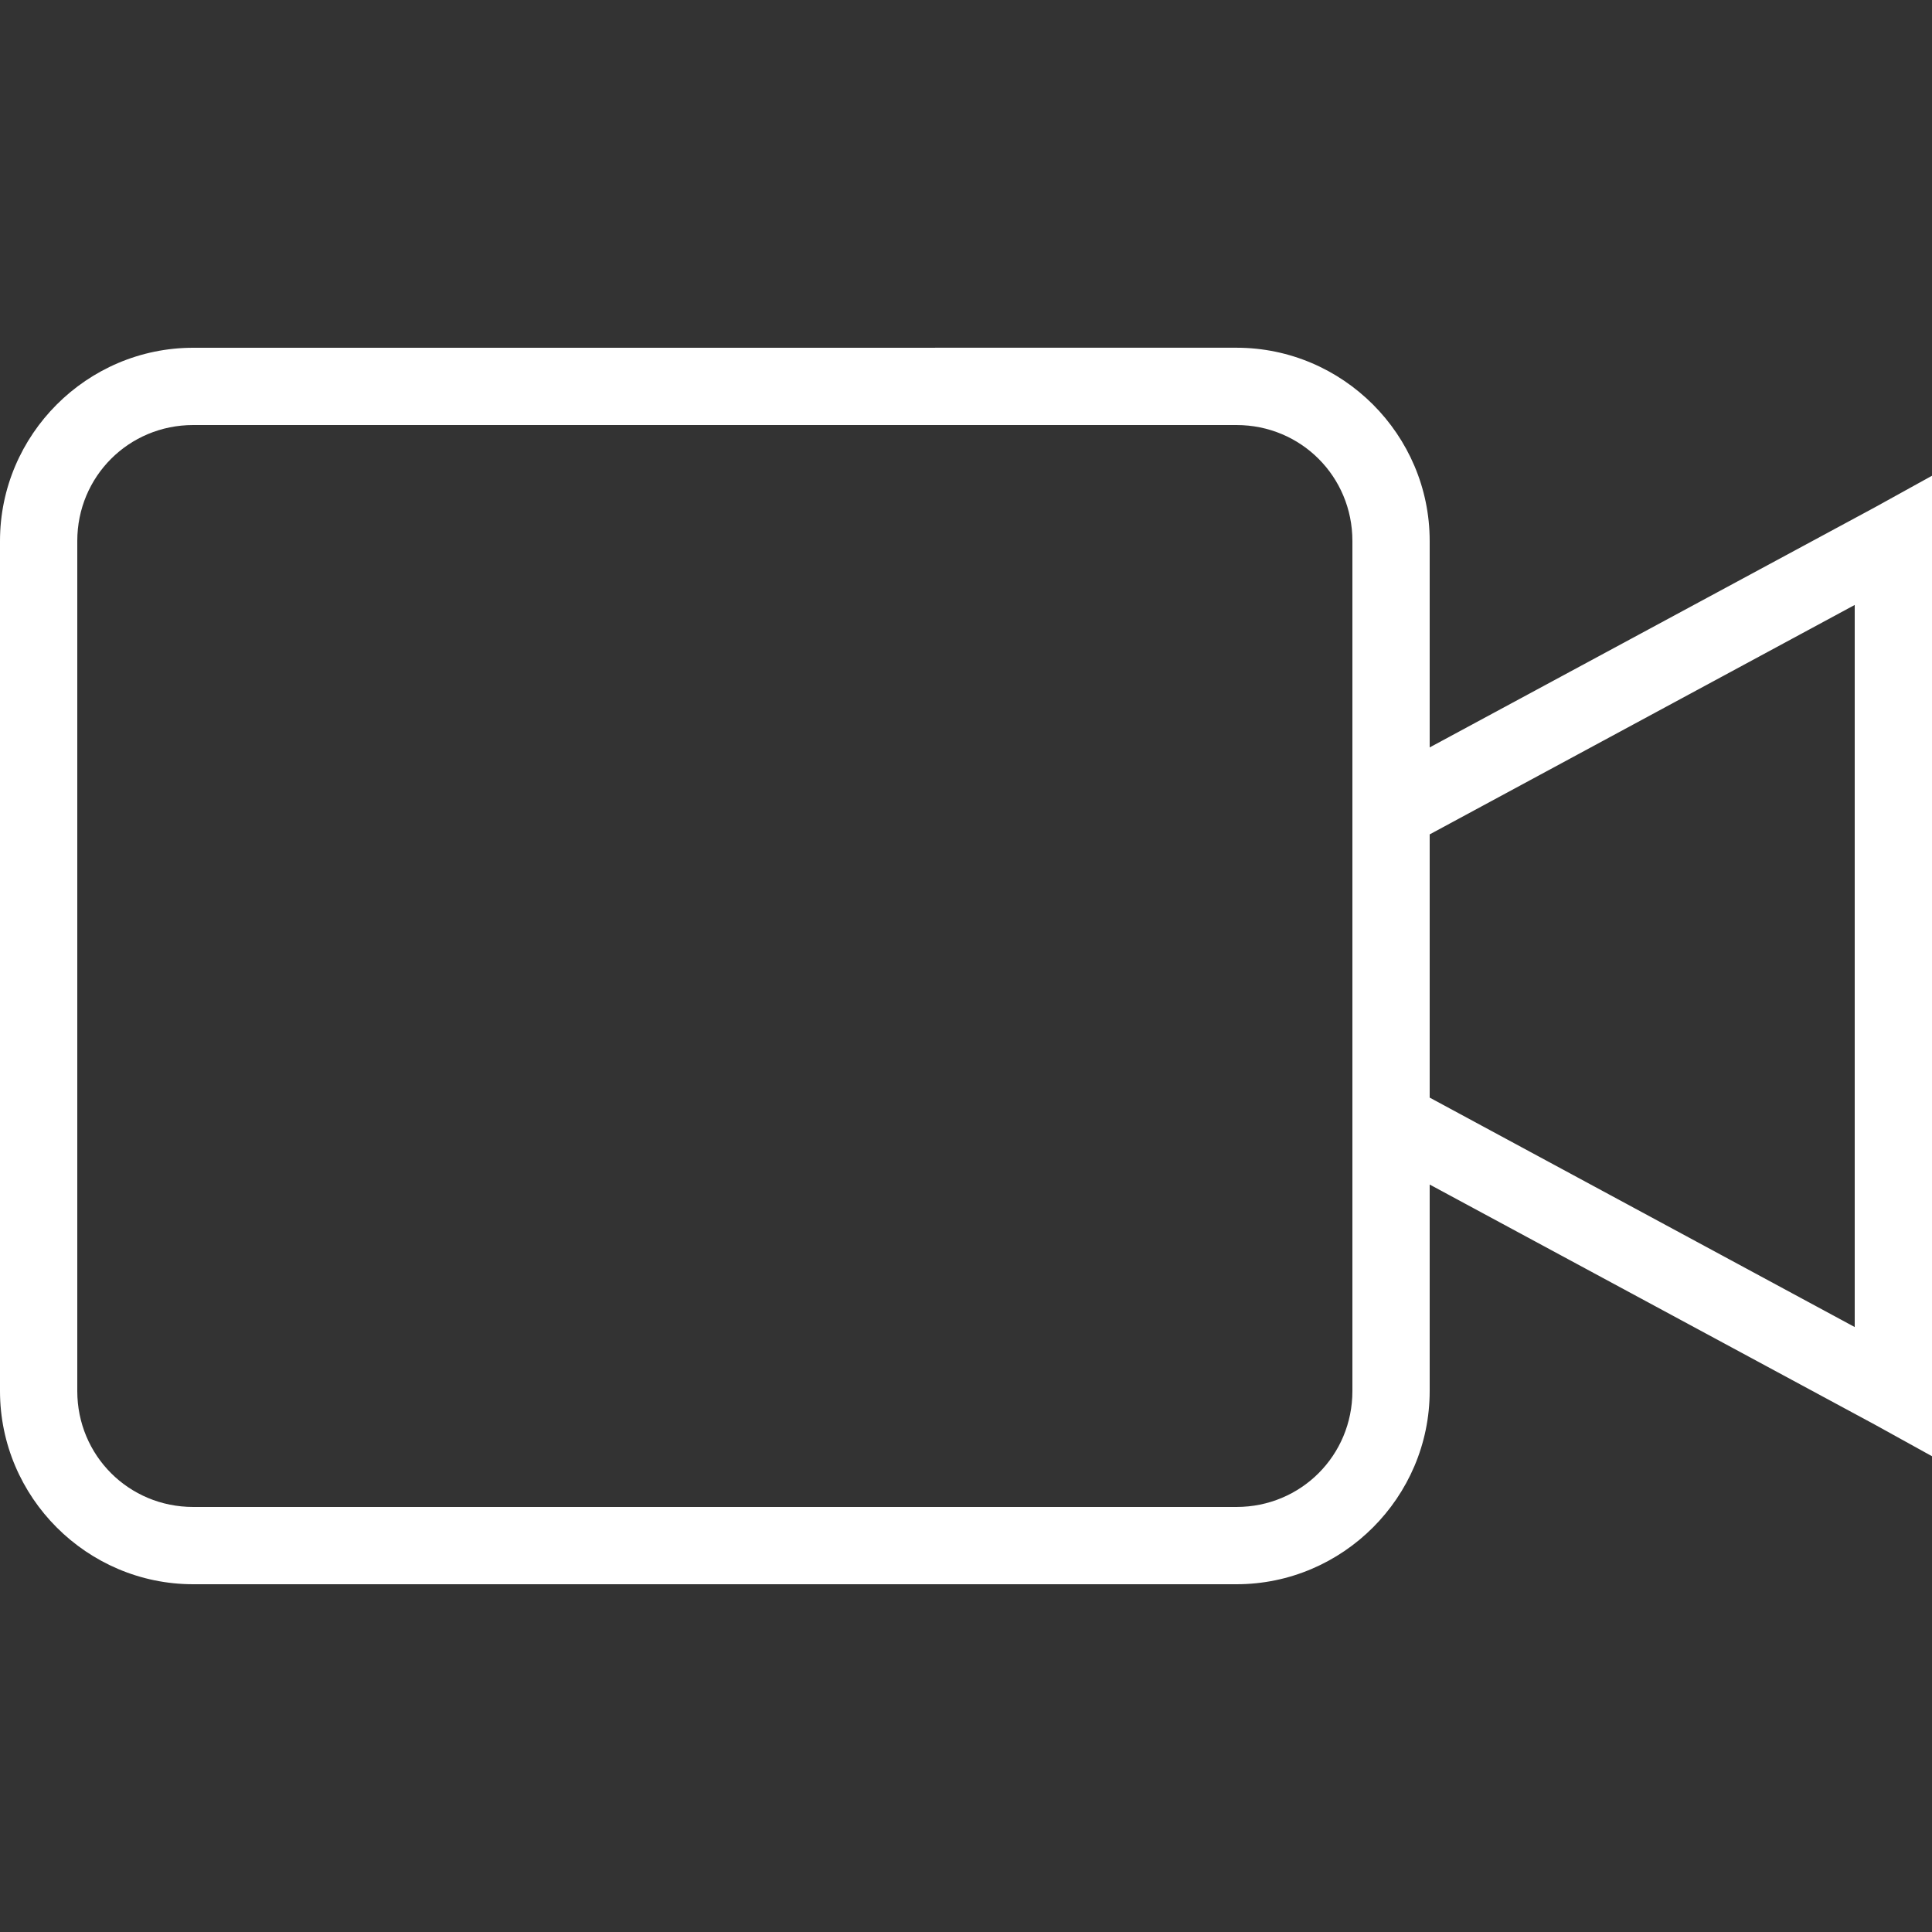 <svg xmlns="http://www.w3.org/2000/svg" xmlns:xlink="http://www.w3.org/1999/xlink" viewBox="0,0,256,256" width="50px" height="50px" fill-rule="nonzero"><rect x="0" y="0" width="256" height="256" fill="#333333" stroke="none"/><g fill="#ffffff" fill-rule="nonzero" stroke="none" stroke-width="1" stroke-linecap="butt" stroke-linejoin="miter" stroke-miterlimit="10" stroke-dasharray="" stroke-dashoffset="0" font-family="none" font-weight="none" font-size="none" text-anchor="none" style="mix-blend-mode: normal"><g transform="scale(5.12,5.12)"><path d="M5,9c-2.75,0 -5,2.25 -5,5v22c0,2.75 2.25,5 5,5h27c2.75,0 5,-2.25 5,-5v-5.344l11.531,6.219l1.469,0.812v-25.375l-1.469,0.812l-11.531,6.219v-5.344c0,-2.75 -2.25,-5 -5,-5zM5,11h27c1.668,0 3,1.332 3,3v22c0,1.668 -1.332,3 -3,3h-27c-1.668,0 -3,-1.332 -3,-3v-22c0,-1.668 1.332,-3 3,-3zM48,15.656v18.688l-11,-5.938v-6.812z"></path></g></g></svg>